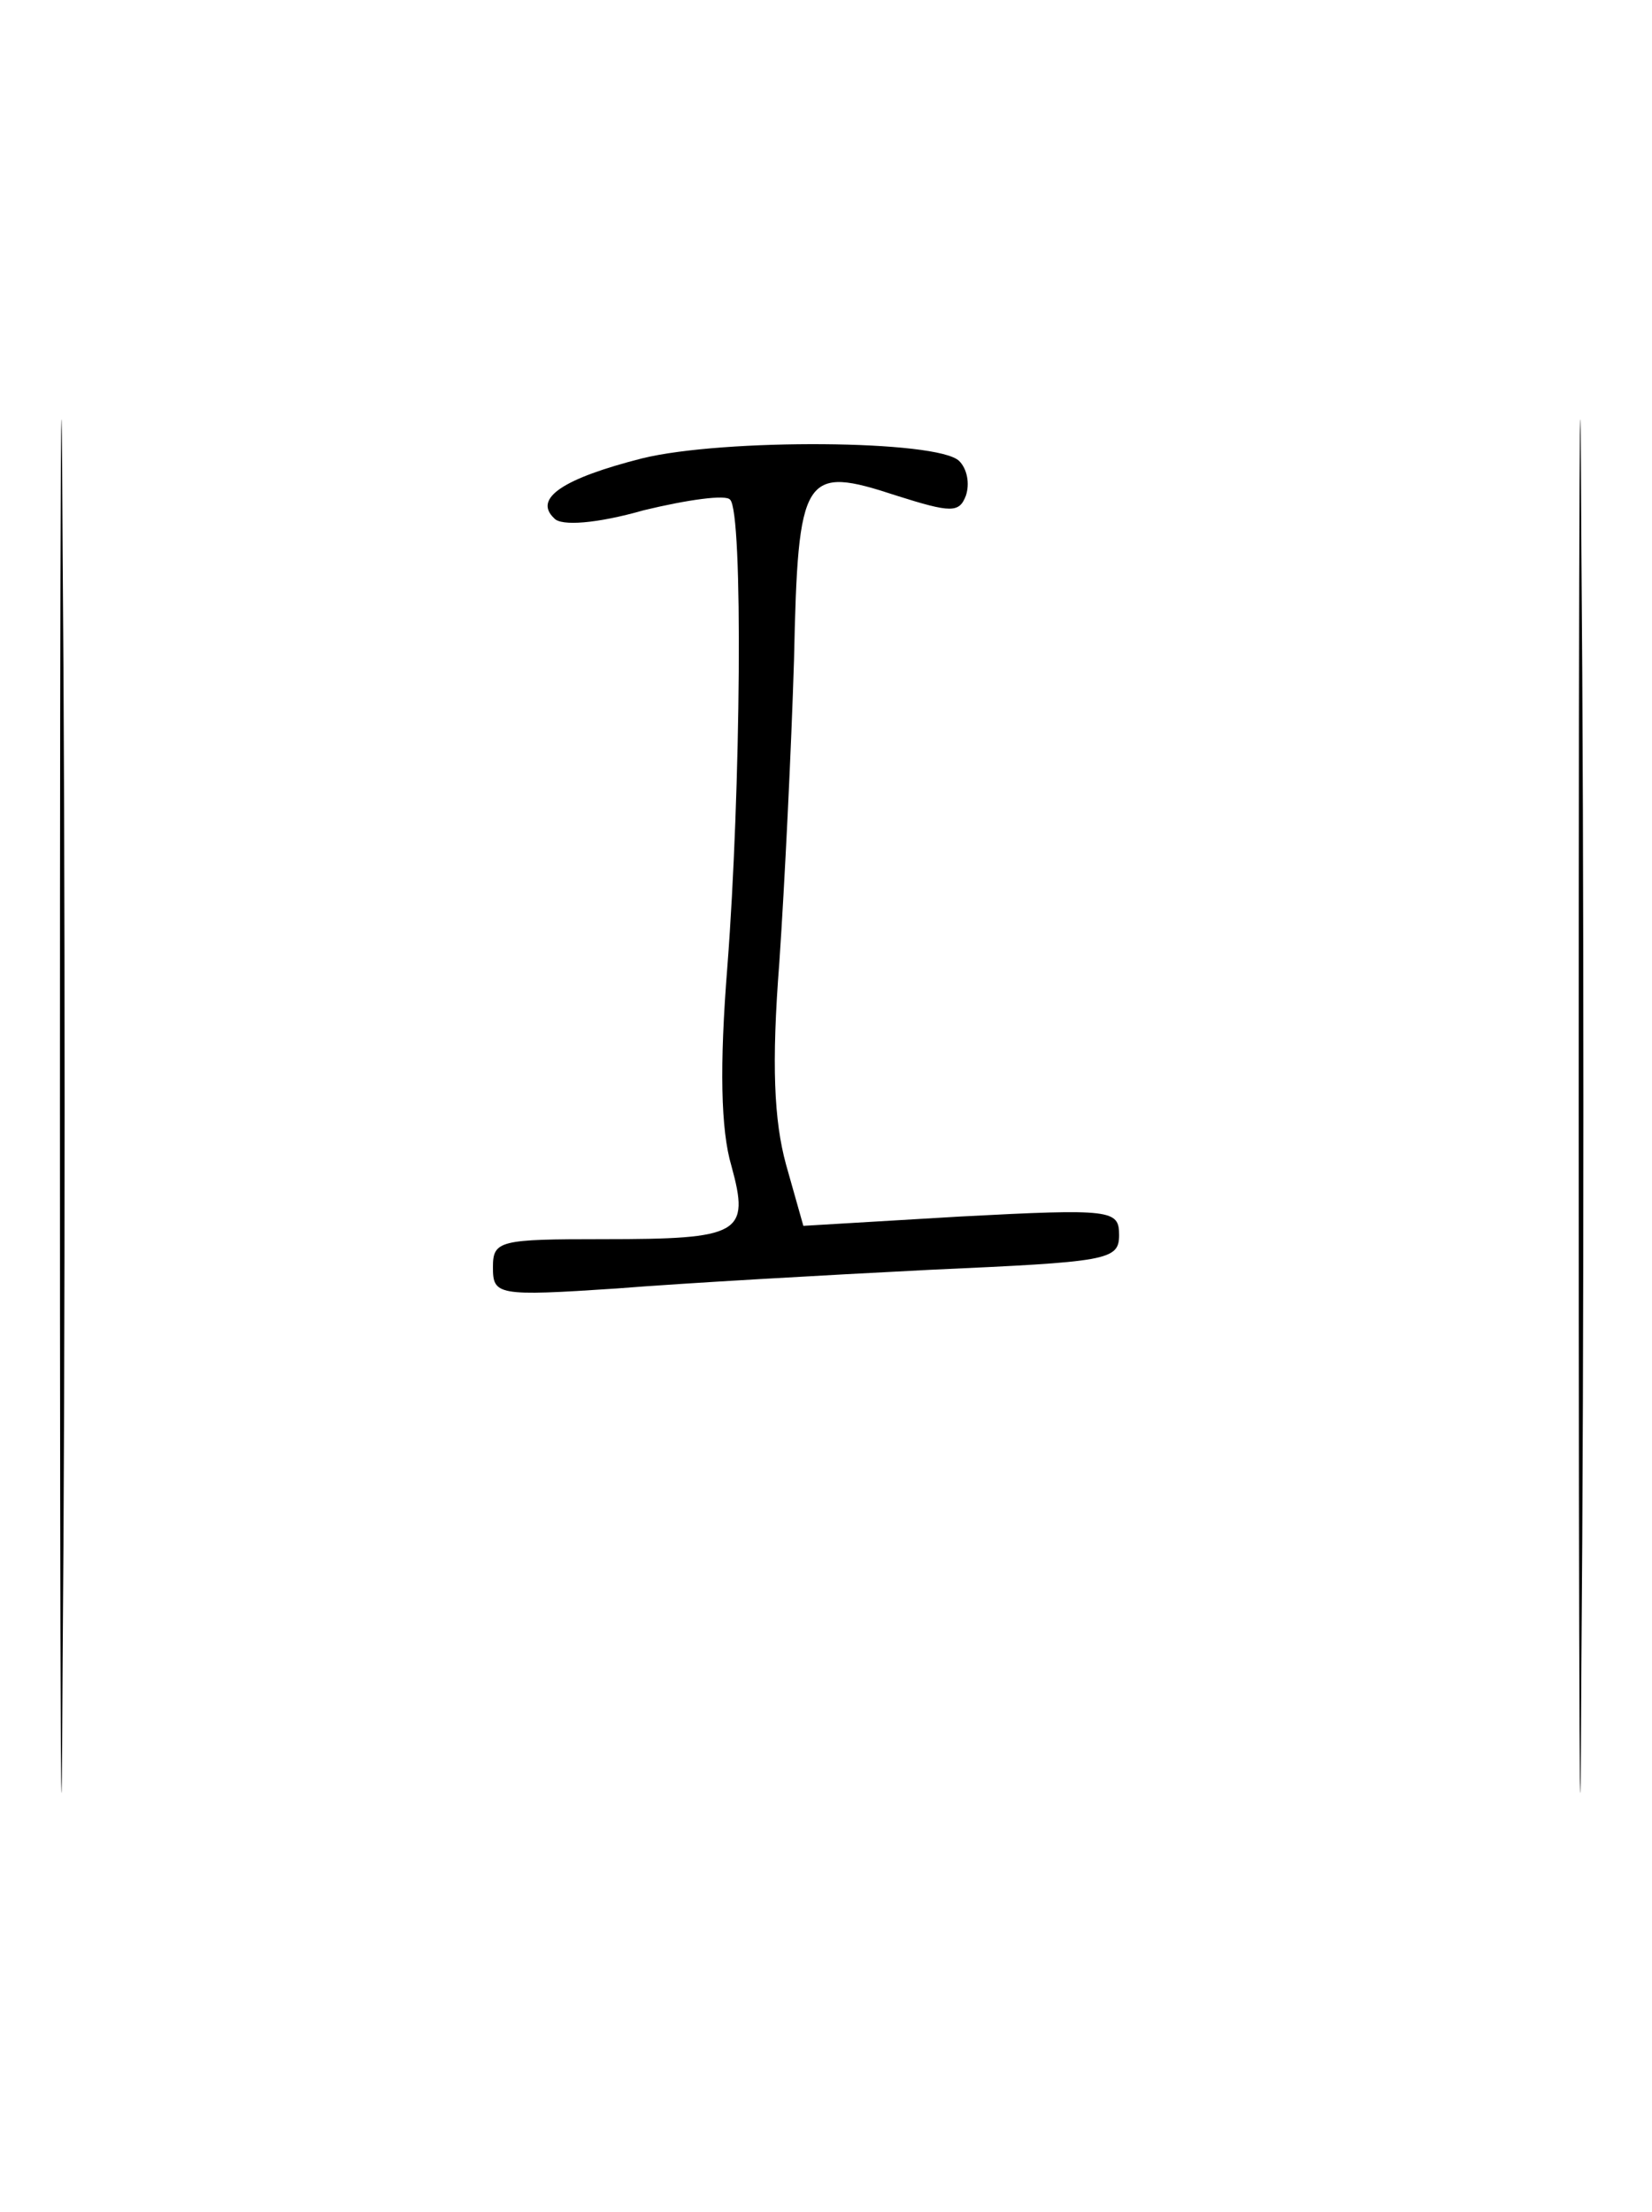 <?xml version="1.0" standalone="no"?>
<!DOCTYPE svg PUBLIC "-//W3C//DTD SVG 20010904//EN"
 "http://www.w3.org/TR/2001/REC-SVG-20010904/DTD/svg10.dtd">
<svg version="1.0" xmlns="http://www.w3.org/2000/svg"
 width="124pt" height="166pt" viewBox="0 0 124 166"
 preserveAspectRatio="xMidYMid meet">
<g transform="translate(0,166) scale(0.1,-0.1)"
fill="#000000" stroke="none">
<path d="M45 830 c0 -459 1 -647 2 -418 2 230 2 606 0 835 -1 230 -2 42 -2
-417z"/>
<path d="M1185 830 c0 -459 1 -647 2 -418 2 230 2 606 0 835 -1 230 -2 42 -2
-417z"/>
<path d="M482 1316 c-59 -15 -82 -30 -66 -45 5 -6 32 -4 67 6 33 8 62 12 65 8
10 -9 8 -220 -2 -350 -6 -75 -5 -123 3 -150 14 -51 7 -55 -96 -55 -78 0 -83
-1 -83 -21 0 -21 3 -22 93 -16 50 4 156 10 235 14 133 6 142 7 142 26 0 19 -5
20 -119 14 l-118 -7 -13 46 c-9 33 -11 75 -5 152 4 59 9 161 11 227 3 140 7
146 77 123 41 -13 47 -13 52 0 3 9 1 20 -5 26 -16 16 -177 17 -238 2z"/>
</g>
</svg>

